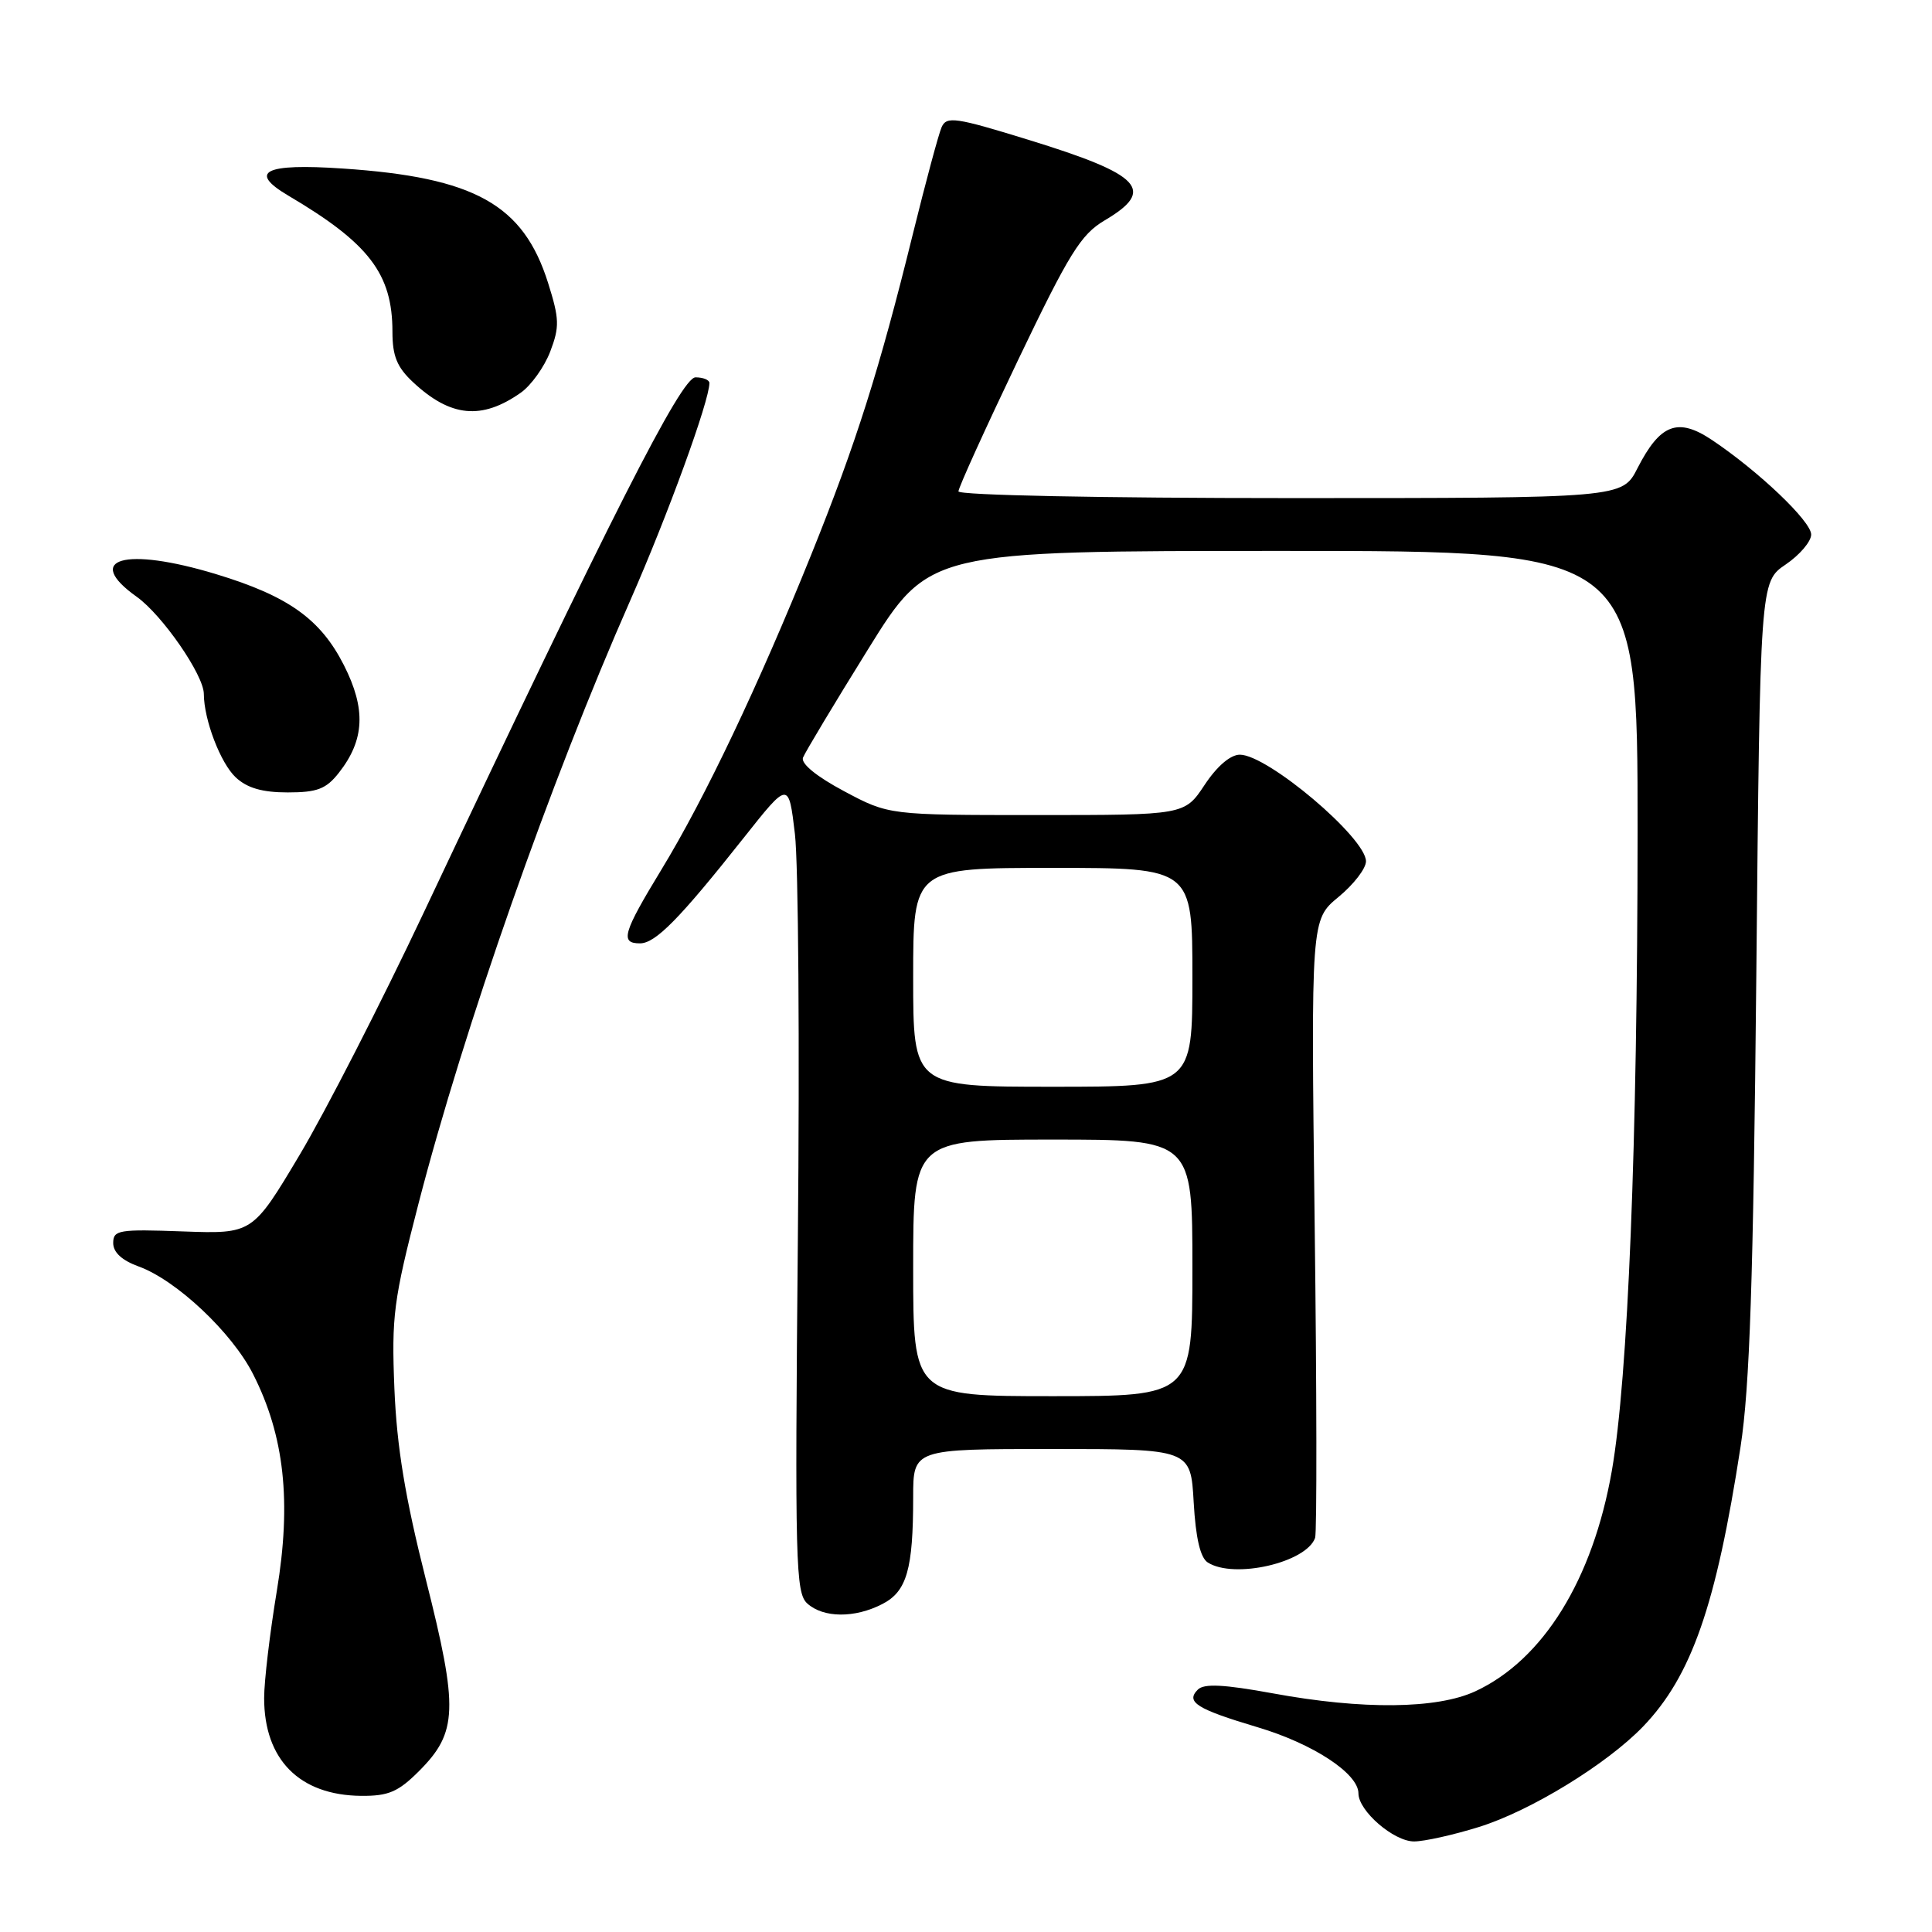 <?xml version="1.0" encoding="UTF-8" standalone="no"?>
<!DOCTYPE svg PUBLIC "-//W3C//DTD SVG 1.1//EN" "http://www.w3.org/Graphics/SVG/1.1/DTD/svg11.dtd" >
<svg xmlns="http://www.w3.org/2000/svg" xmlns:xlink="http://www.w3.org/1999/xlink" version="1.1" viewBox="0 0 256 256">
 <g >
 <path fill="currentColor"
d=" M 195.95 242.09 C 202.78 239.97 212.90 233.77 217.71 228.78 C 224.13 222.10 227.39 212.76 230.63 191.72 C 231.85 183.80 232.32 169.75 232.72 129.30 C 233.22 77.10 233.22 77.10 236.61 74.80 C 238.47 73.54 239.99 71.75 239.99 70.83 C 240.00 69.08 233.03 62.44 226.83 58.29 C 222.32 55.28 219.98 56.17 216.98 62.03 C 214.96 66.00 214.96 66.00 170.98 66.00 C 145.99 66.00 127.00 65.62 127.00 65.11 C 127.00 64.62 130.54 56.83 134.86 47.79 C 141.67 33.56 143.21 31.08 146.36 29.21 C 153.20 25.18 151.29 23.15 136.32 18.54 C 126.60 15.54 125.43 15.37 124.77 16.85 C 124.37 17.76 122.66 24.12 120.96 31.00 C 116.52 49.02 113.42 58.79 107.49 73.50 C 100.53 90.76 93.39 105.79 87.67 115.18 C 82.53 123.63 82.13 125.00 84.80 125.00 C 86.85 125.00 90.04 121.76 98.56 111.00 C 104.50 103.50 104.50 103.50 105.33 110.50 C 105.79 114.35 105.97 138.53 105.72 164.22 C 105.32 207.13 105.42 211.07 106.97 212.47 C 109.10 214.40 113.27 214.43 116.92 212.54 C 120.16 210.87 121.00 207.94 121.00 198.38 C 121.00 192.00 121.00 192.00 139.39 192.00 C 157.77 192.00 157.77 192.00 158.17 199.06 C 158.44 203.82 159.05 206.42 160.04 207.04 C 163.53 209.26 173.12 207.05 174.26 203.77 C 174.50 203.07 174.48 184.36 174.20 162.18 C 173.71 121.87 173.71 121.87 177.35 118.86 C 179.36 117.21 181.00 115.08 181.00 114.13 C 181.00 111.02 167.96 100.00 164.29 100.00 C 163.04 100.00 161.26 101.52 159.62 104.00 C 156.97 108.00 156.97 108.00 137.38 108.00 C 117.78 108.00 117.78 108.00 111.85 104.84 C 108.19 102.89 106.10 101.18 106.40 100.39 C 106.68 99.68 110.55 93.23 115.01 86.05 C 123.11 73.00 123.11 73.00 170.06 73.00 C 217.00 73.00 217.00 73.00 216.99 110.25 C 216.97 151.57 215.72 182.61 213.58 194.87 C 211.06 209.29 204.49 219.92 195.50 224.10 C 190.42 226.46 180.56 226.57 168.67 224.38 C 162.16 223.19 159.54 223.06 158.72 223.88 C 157.07 225.53 158.57 226.46 166.68 228.88 C 173.99 231.06 180.00 235.00 180.00 237.63 C 180.00 239.96 184.68 244.00 187.37 244.00 C 188.72 244.00 192.58 243.14 195.95 242.09 Z  M 55.52 234.68 C 60.65 229.55 60.76 226.44 56.44 209.34 C 53.68 198.42 52.58 191.73 52.26 184.00 C 51.87 174.40 52.14 172.31 55.45 159.50 C 61.51 136.09 72.91 103.60 83.54 79.50 C 88.48 68.27 94.00 53.12 94.00 50.75 C 94.00 50.34 93.17 50.00 92.16 50.00 C 90.27 50.00 80.99 68.29 56.11 121.00 C 50.53 132.82 43.16 147.22 39.72 153.00 C 33.46 163.50 33.46 163.50 24.23 163.17 C 15.74 162.86 15.00 162.98 15.00 164.71 C 15.00 165.95 16.17 167.02 18.39 167.82 C 23.37 169.63 30.75 176.57 33.54 182.09 C 37.69 190.26 38.64 198.99 36.68 210.81 C 35.76 216.36 35.00 222.75 35.00 225.00 C 35.00 233.16 39.68 237.88 47.85 237.96 C 51.47 237.99 52.76 237.44 55.52 234.68 Z  M 44.90 102.40 C 48.32 98.05 48.52 93.95 45.57 88.14 C 42.47 82.03 38.20 78.98 28.64 76.08 C 16.55 72.41 10.98 74.00 18.12 79.08 C 21.51 81.50 27.00 89.44 27.01 91.95 C 27.02 95.37 29.22 101.13 31.24 103.01 C 32.75 104.42 34.76 105.00 38.12 105.00 C 42.03 105.00 43.21 104.55 44.90 102.40 Z  M 69.00 52.04 C 70.37 51.08 72.13 48.62 72.91 46.58 C 74.16 43.30 74.12 42.24 72.63 37.51 C 69.35 27.09 62.91 23.50 45.40 22.33 C 35.05 21.63 32.83 22.74 38.20 25.92 C 48.90 32.23 52.00 36.29 52.00 43.95 C 52.00 47.18 52.60 48.66 54.75 50.66 C 59.70 55.28 63.83 55.68 69.00 52.04 Z  M 121.00 168.00 C 121.00 151.00 121.00 151.00 139.50 151.00 C 158.00 151.00 158.00 151.00 158.00 168.00 C 158.00 185.00 158.00 185.00 139.50 185.00 C 121.00 185.00 121.00 185.00 121.00 168.00 Z  M 121.00 129.50 C 121.00 115.00 121.00 115.00 139.50 115.00 C 158.00 115.00 158.00 115.00 158.00 129.50 C 158.00 144.00 158.00 144.00 139.50 144.00 C 121.00 144.00 121.00 144.00 121.00 129.50 Z "/>
</g>
</svg>